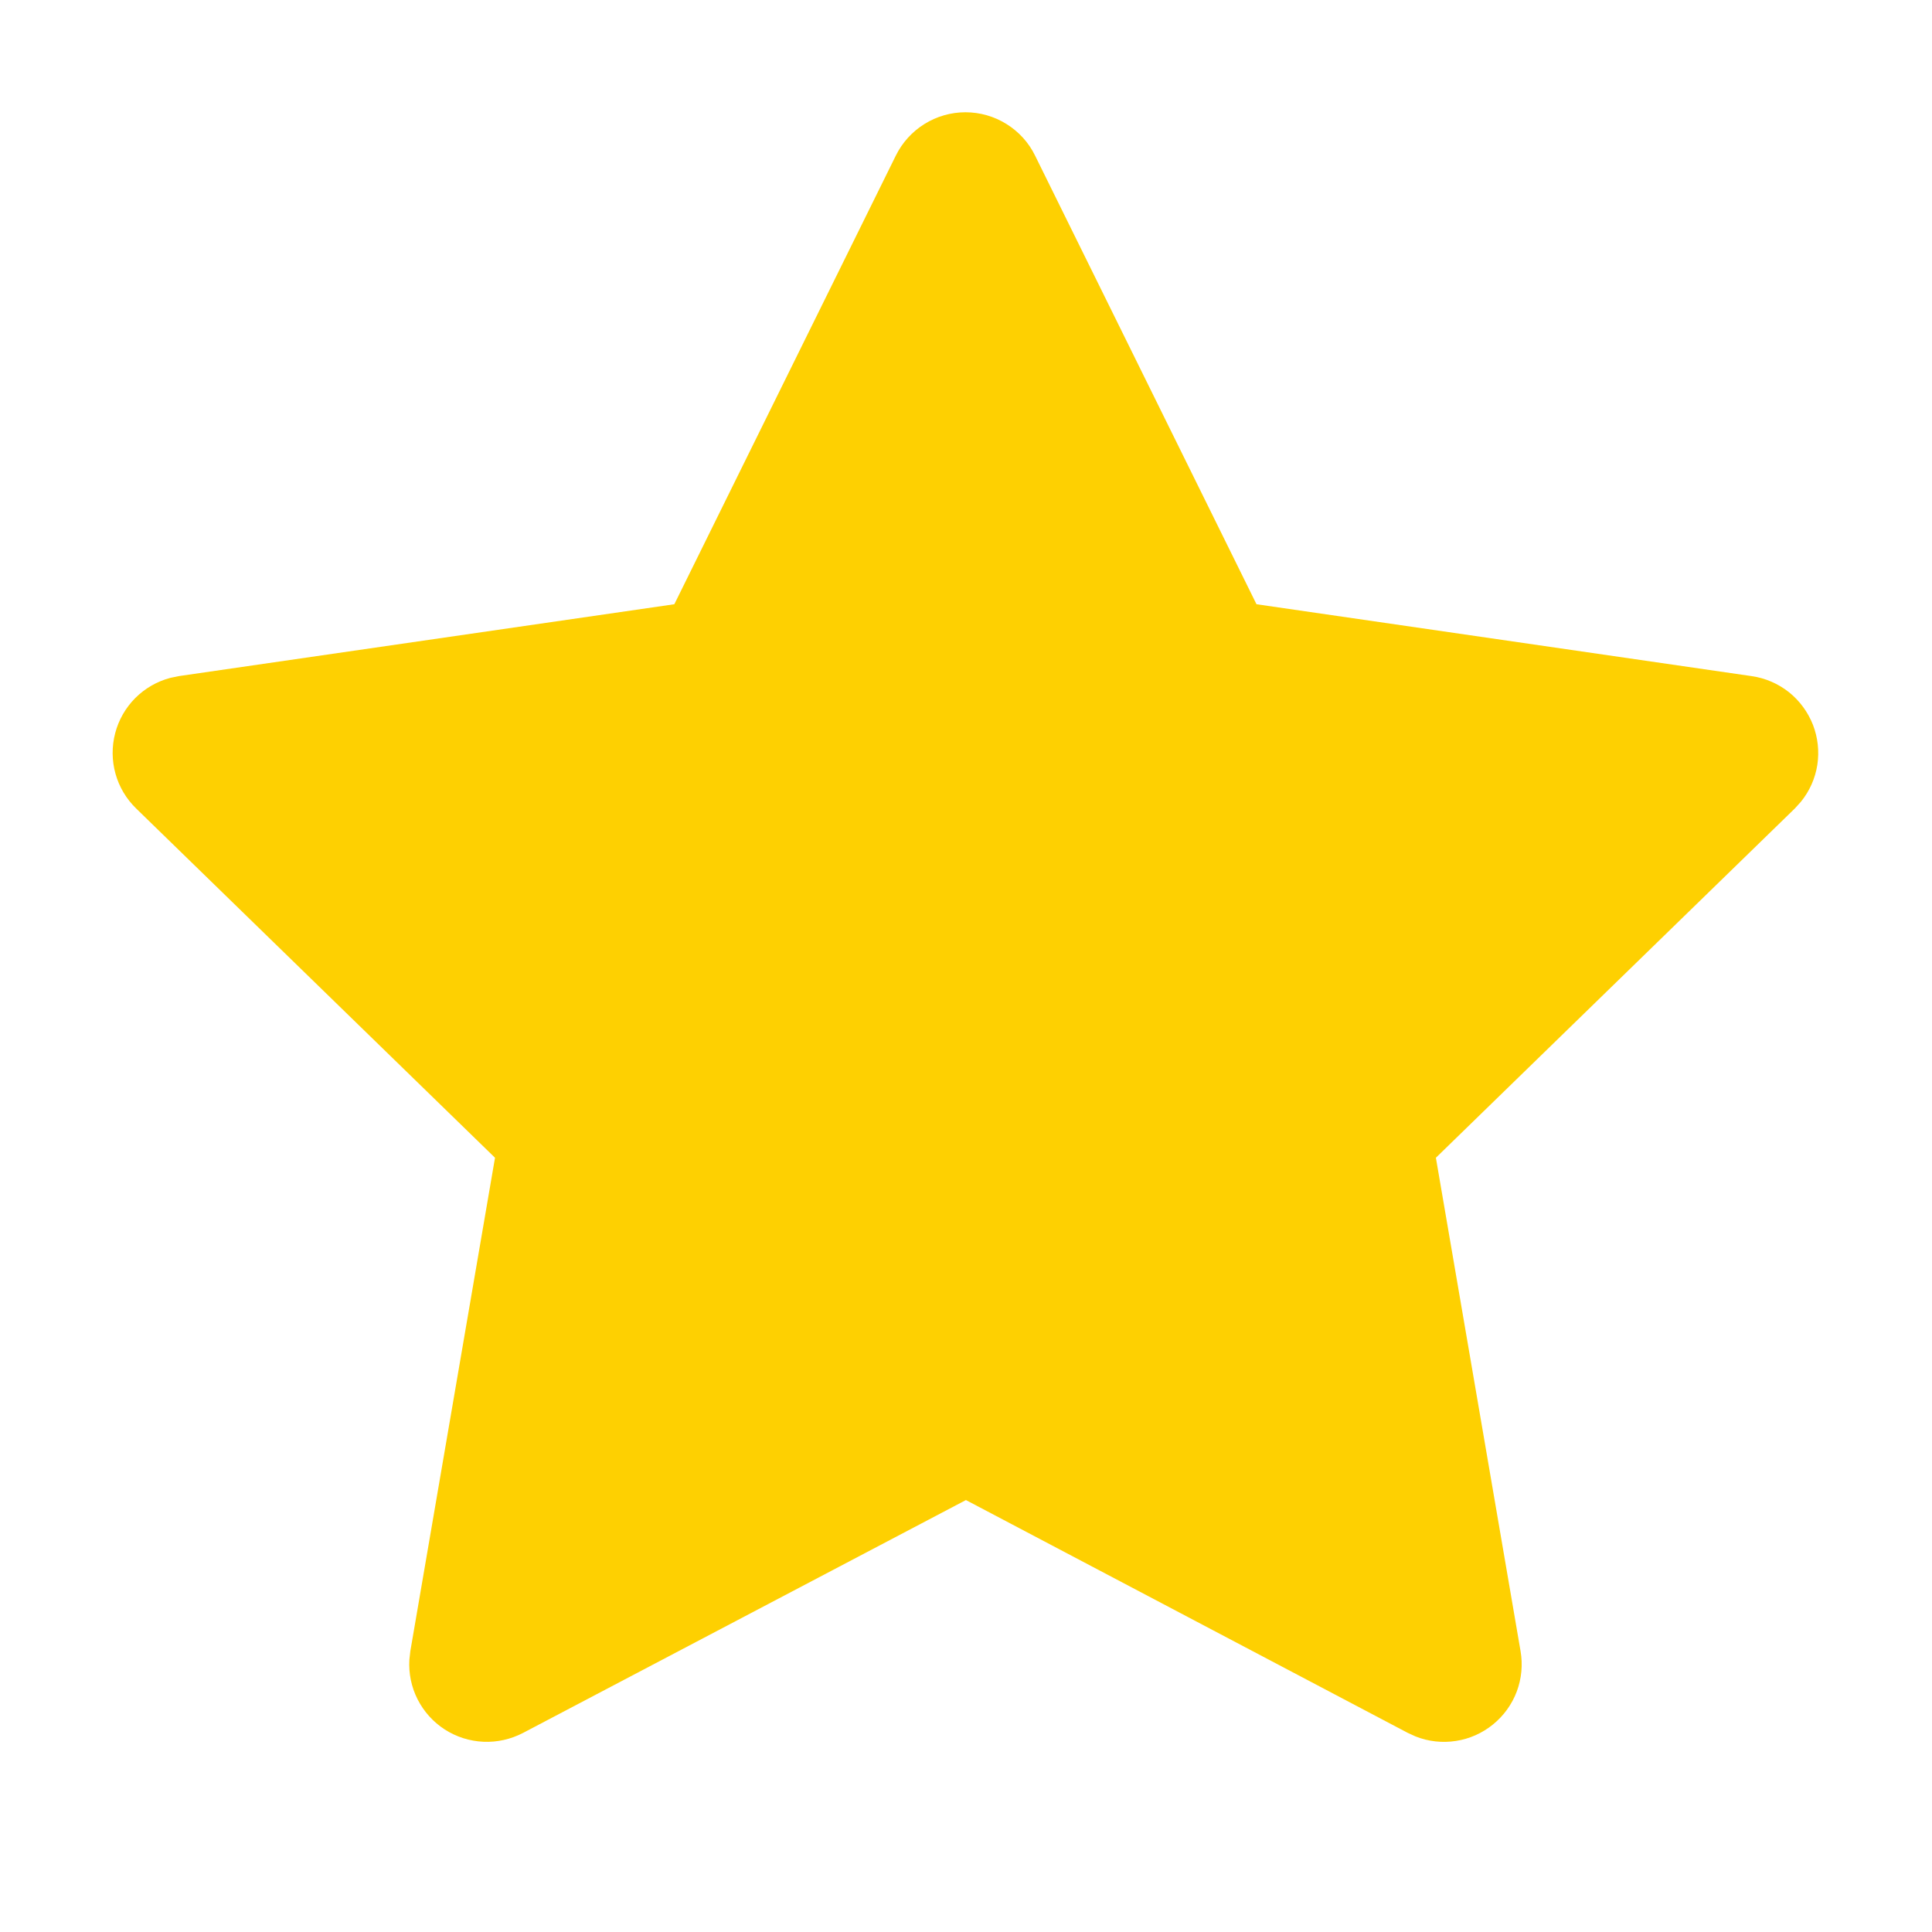 <svg width="28" height="28" viewBox="0 0 28 28" fill="none" xmlns="http://www.w3.org/2000/svg">
<g clip-path="url(#clip0_2793_2091)">
<path d="M9.773 8.757L2.596 9.798L2.469 9.824C2.276 9.875 2.101 9.976 1.96 10.117C1.82 10.258 1.719 10.434 1.669 10.627C1.619 10.819 1.62 11.022 1.674 11.214C1.727 11.405 1.831 11.579 1.974 11.718L7.174 16.779L5.947 23.929L5.933 24.053C5.921 24.252 5.962 24.45 6.052 24.628C6.143 24.806 6.278 24.957 6.446 25.065C6.614 25.173 6.807 25.234 7.006 25.243C7.205 25.252 7.403 25.207 7.58 25.115L13.999 21.74L20.404 25.115L20.516 25.166C20.702 25.24 20.904 25.262 21.101 25.231C21.298 25.201 21.483 25.118 21.638 24.992C21.793 24.866 21.912 24.701 21.982 24.515C22.052 24.328 22.071 24.126 22.037 23.929L20.81 16.779L26.012 11.717L26.099 11.621C26.225 11.467 26.307 11.282 26.338 11.086C26.368 10.889 26.346 10.688 26.274 10.503C26.201 10.318 26.081 10.155 25.926 10.031C25.77 9.908 25.584 9.827 25.387 9.799L18.21 8.757L15.001 2.255C14.909 2.066 14.765 1.908 14.586 1.797C14.408 1.686 14.202 1.627 13.992 1.627C13.782 1.627 13.576 1.686 13.398 1.797C13.22 1.908 13.076 2.066 12.983 2.255L9.773 8.757Z" fill="#FED001"/>
</g>
<defs>
<clipPath id="clip0_2793_2091">
<rect width="27" height="27" fill="white" transform="translate(0.5 0.5)"/>
</clipPath>
</defs>
</svg>
